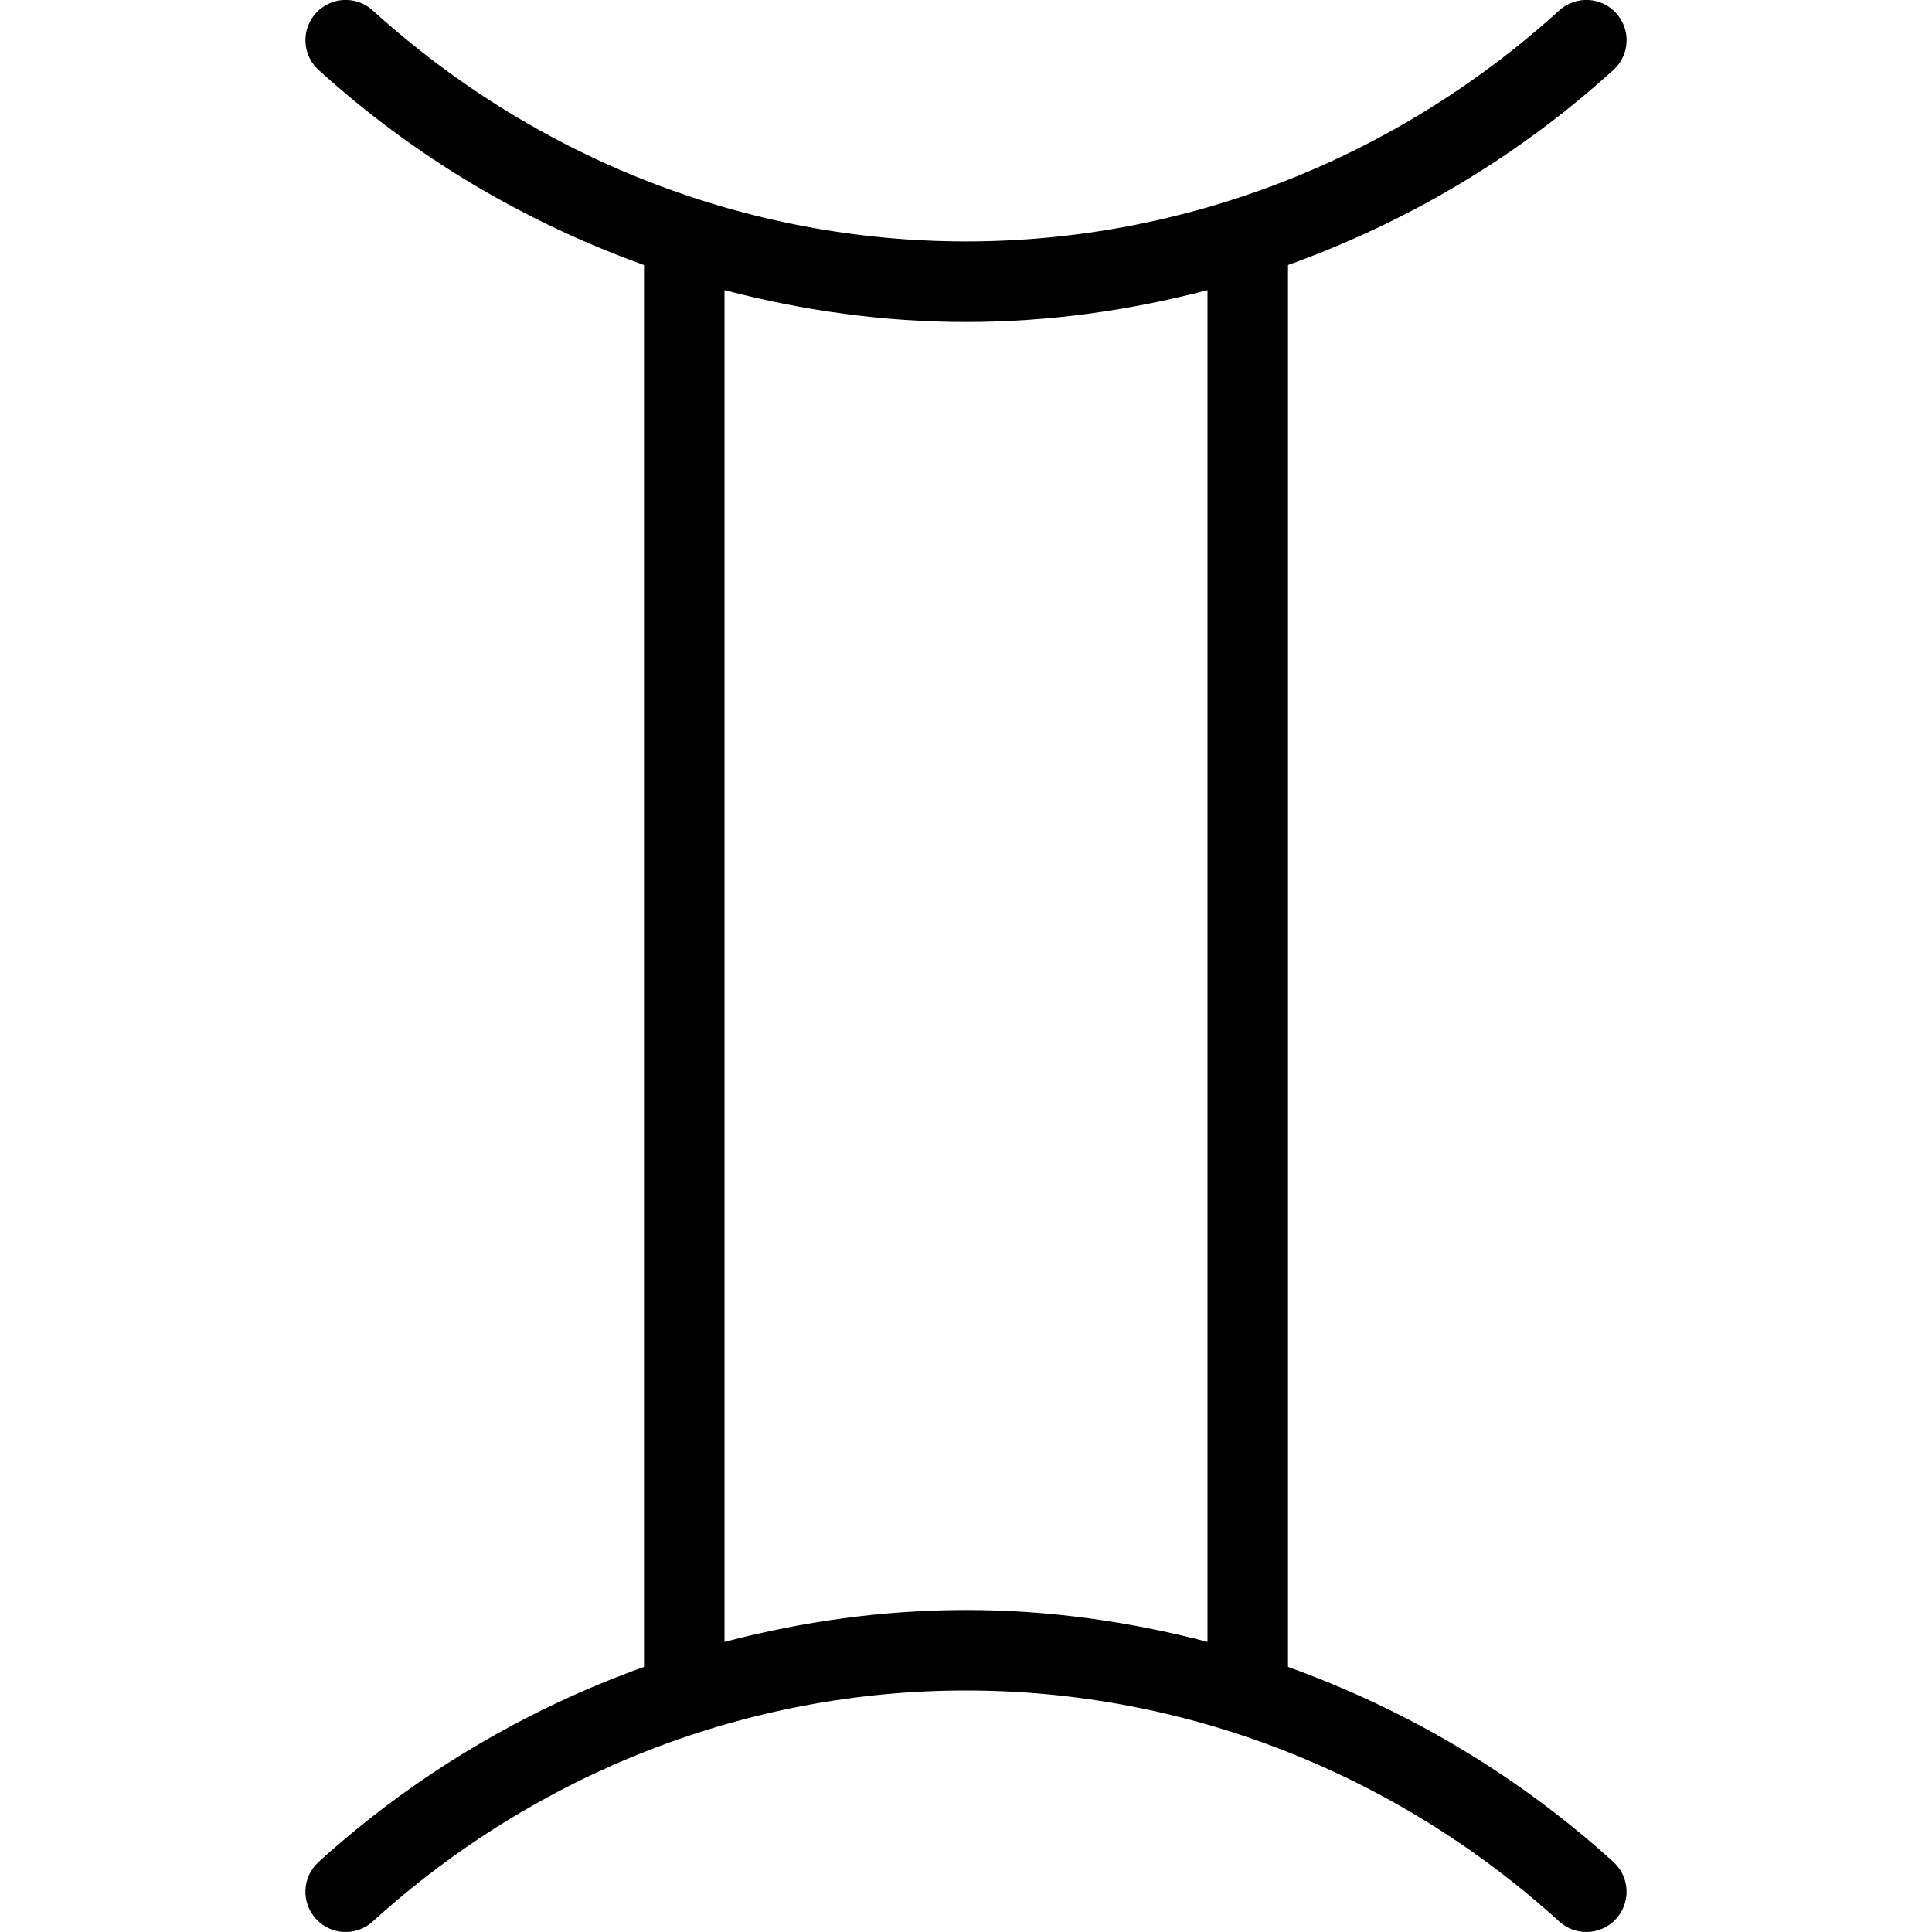 <?xml version="1.0" encoding="iso-8859-1"?>
<!-- Generator: Adobe Illustrator 19.0.0, SVG Export Plug-In . SVG Version: 6.00 Build 0)  -->
<svg version="1.1" id="Layer_1" xmlns="http://www.w3.org/2000/svg" xmlns:xlink="http://www.w3.org/1999/xlink" x="0px" y="0px"
	 viewBox="0 0 24 24" style="enable-background:new 0 0 24 24;" xml:space="preserve">
<g>
	<g>
		<path d="M16,20.707V3.292c1.474-0.529,2.851-1.341,4.042-2.423c0.205-0.186,0.22-0.502,0.034-0.706
			c-0.186-0.205-0.502-0.219-0.706-0.034c-2.039,1.851-4.656,2.87-7.37,2.87s-5.332-1.02-7.37-2.87
			C4.426-0.056,4.11-0.042,3.924,0.163c-0.186,0.204-0.17,0.521,0.034,0.706C5.149,1.951,6.526,2.762,8,3.292v17.415
			c-1.474,0.529-2.851,1.341-4.042,2.423c-0.205,0.186-0.22,0.502-0.034,0.706c0.186,0.205,0.502,0.22,0.706,0.034
			C6.669,22.019,9.286,21,12,21s5.332,1.02,7.37,2.87c0.096,0.087,0.216,0.13,0.336,0.13c0.136,0,0.271-0.055,0.37-0.164
			c0.186-0.204,0.17-0.521-0.034-0.706C18.85,22.048,17.474,21.237,16,20.707z M15,20.396C14.026,20.141,13.021,20,12,20
			s-2.027,0.141-3,0.396V3.604C9.974,3.859,10.979,4,12,4s2.026-0.141,3-0.396V20.396z"/>
	</g>
</g>
</svg>
